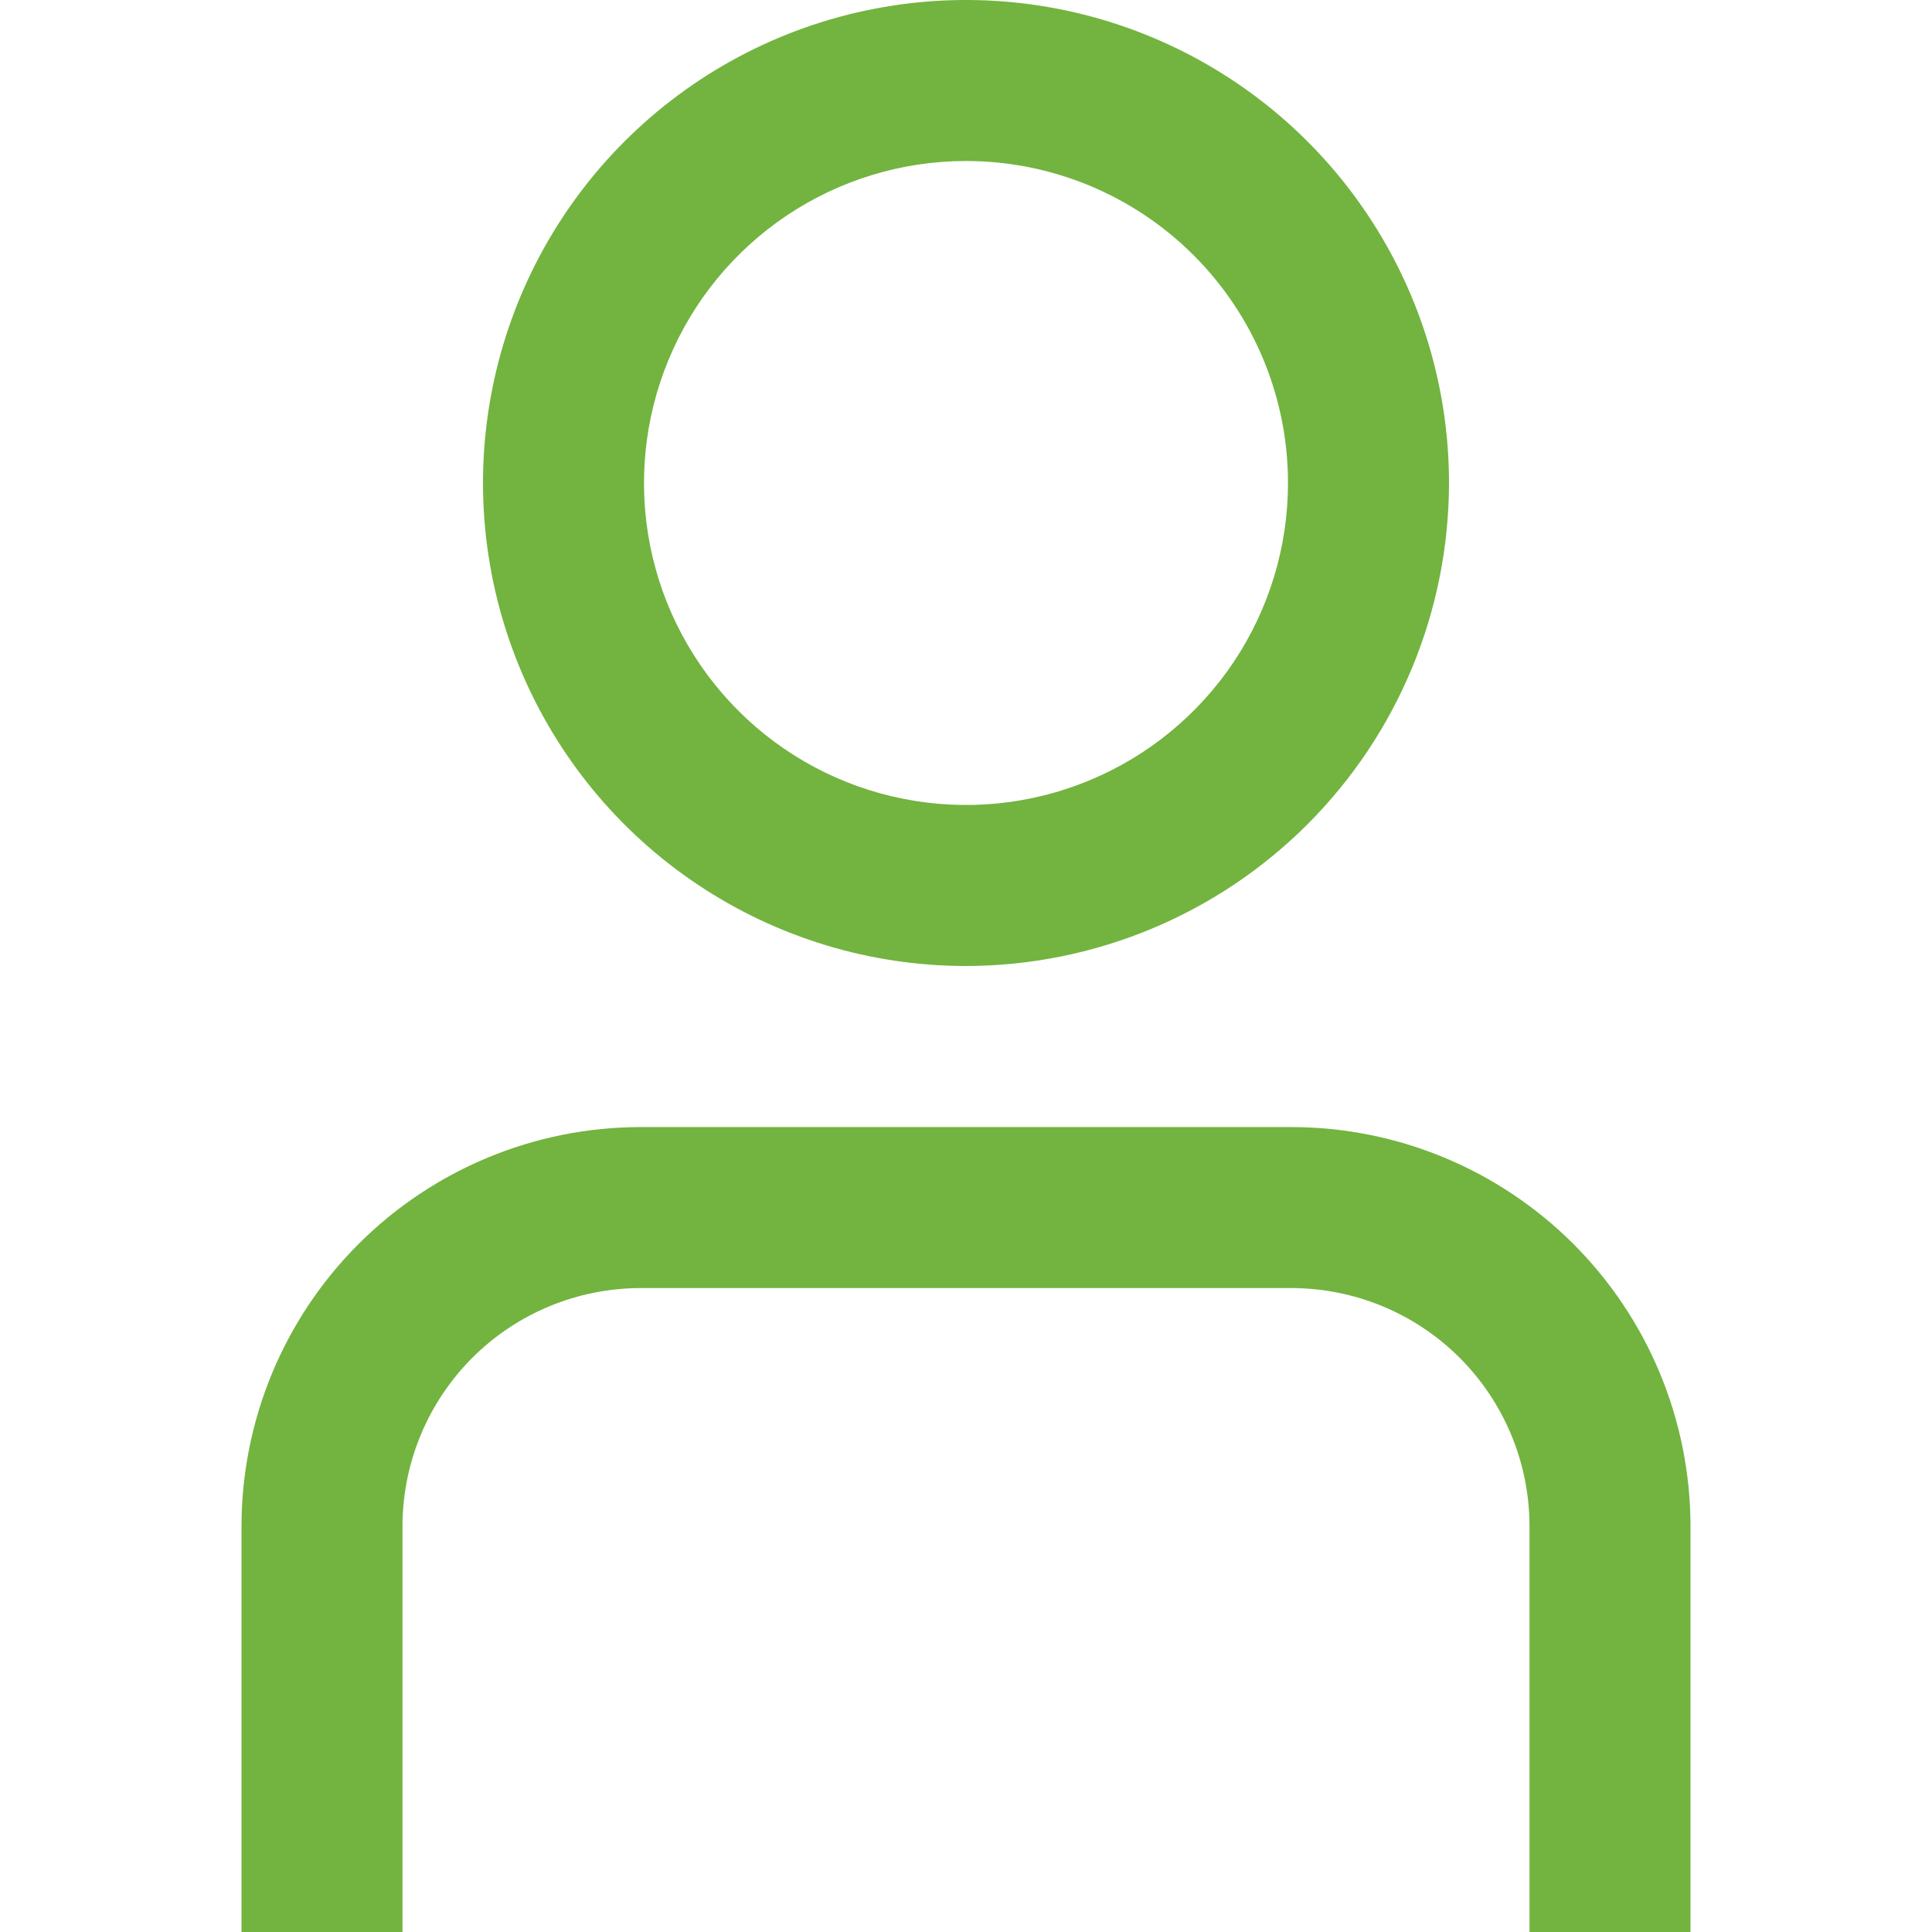 <svg width="27" height="27" viewBox="0 0 27 27" fill="none" xmlns="http://www.w3.org/2000/svg">
<g clip-path="url(#clip0_65_38)">
<path d="M23.625 27.001H21.375V21.327C21.374 20.445 21.023 19.6 20.4 18.976C19.776 18.352 18.93 18.002 18.048 18.001H8.952C8.07 18.002 7.224 18.352 6.6 18.976C5.977 19.6 5.626 20.445 5.625 21.327V27.001H3.375V21.327C3.377 19.849 3.965 18.431 5.01 17.386C6.056 16.34 7.473 15.752 8.952 15.751H18.048C19.527 15.752 20.944 16.34 21.99 17.386C23.035 18.431 23.623 19.849 23.625 21.327V27.001Z" fill="#72B43F"/>
<path d="M13.5 13.5C12.165 13.5 10.86 13.104 9.75 12.362C8.64 11.621 7.775 10.566 7.264 9.333C6.753 8.1 6.619 6.742 6.88 5.433C7.14 4.124 7.783 2.921 8.727 1.977C9.671 1.033 10.874 0.39 12.183 0.13C13.492 -0.131 14.85 0.003 16.083 0.514C17.317 1.025 18.371 1.89 19.112 3C19.854 4.11 20.25 5.415 20.25 6.75C20.248 8.54 19.537 10.255 18.271 11.521C17.006 12.786 15.29 13.498 13.5 13.5ZM13.5 2.25C12.61 2.25 11.74 2.514 11 3.008C10.26 3.503 9.683 4.206 9.343 5.028C9.002 5.85 8.913 6.755 9.086 7.628C9.26 8.501 9.689 9.303 10.318 9.932C10.947 10.561 11.749 10.99 12.622 11.163C13.495 11.337 14.4 11.248 15.222 10.907C16.044 10.567 16.747 9.99 17.242 9.25C17.736 8.51 18 7.64 18 6.75C18 5.556 17.526 4.412 16.682 3.568C15.838 2.724 14.694 2.25 13.5 2.25Z" fill="#72B43F"/>
</g>
<defs>
<clipPath id="clip0_65_38">
<rect width="27" height="27" fill="white"/>
</clipPath>
</defs>
</svg>
